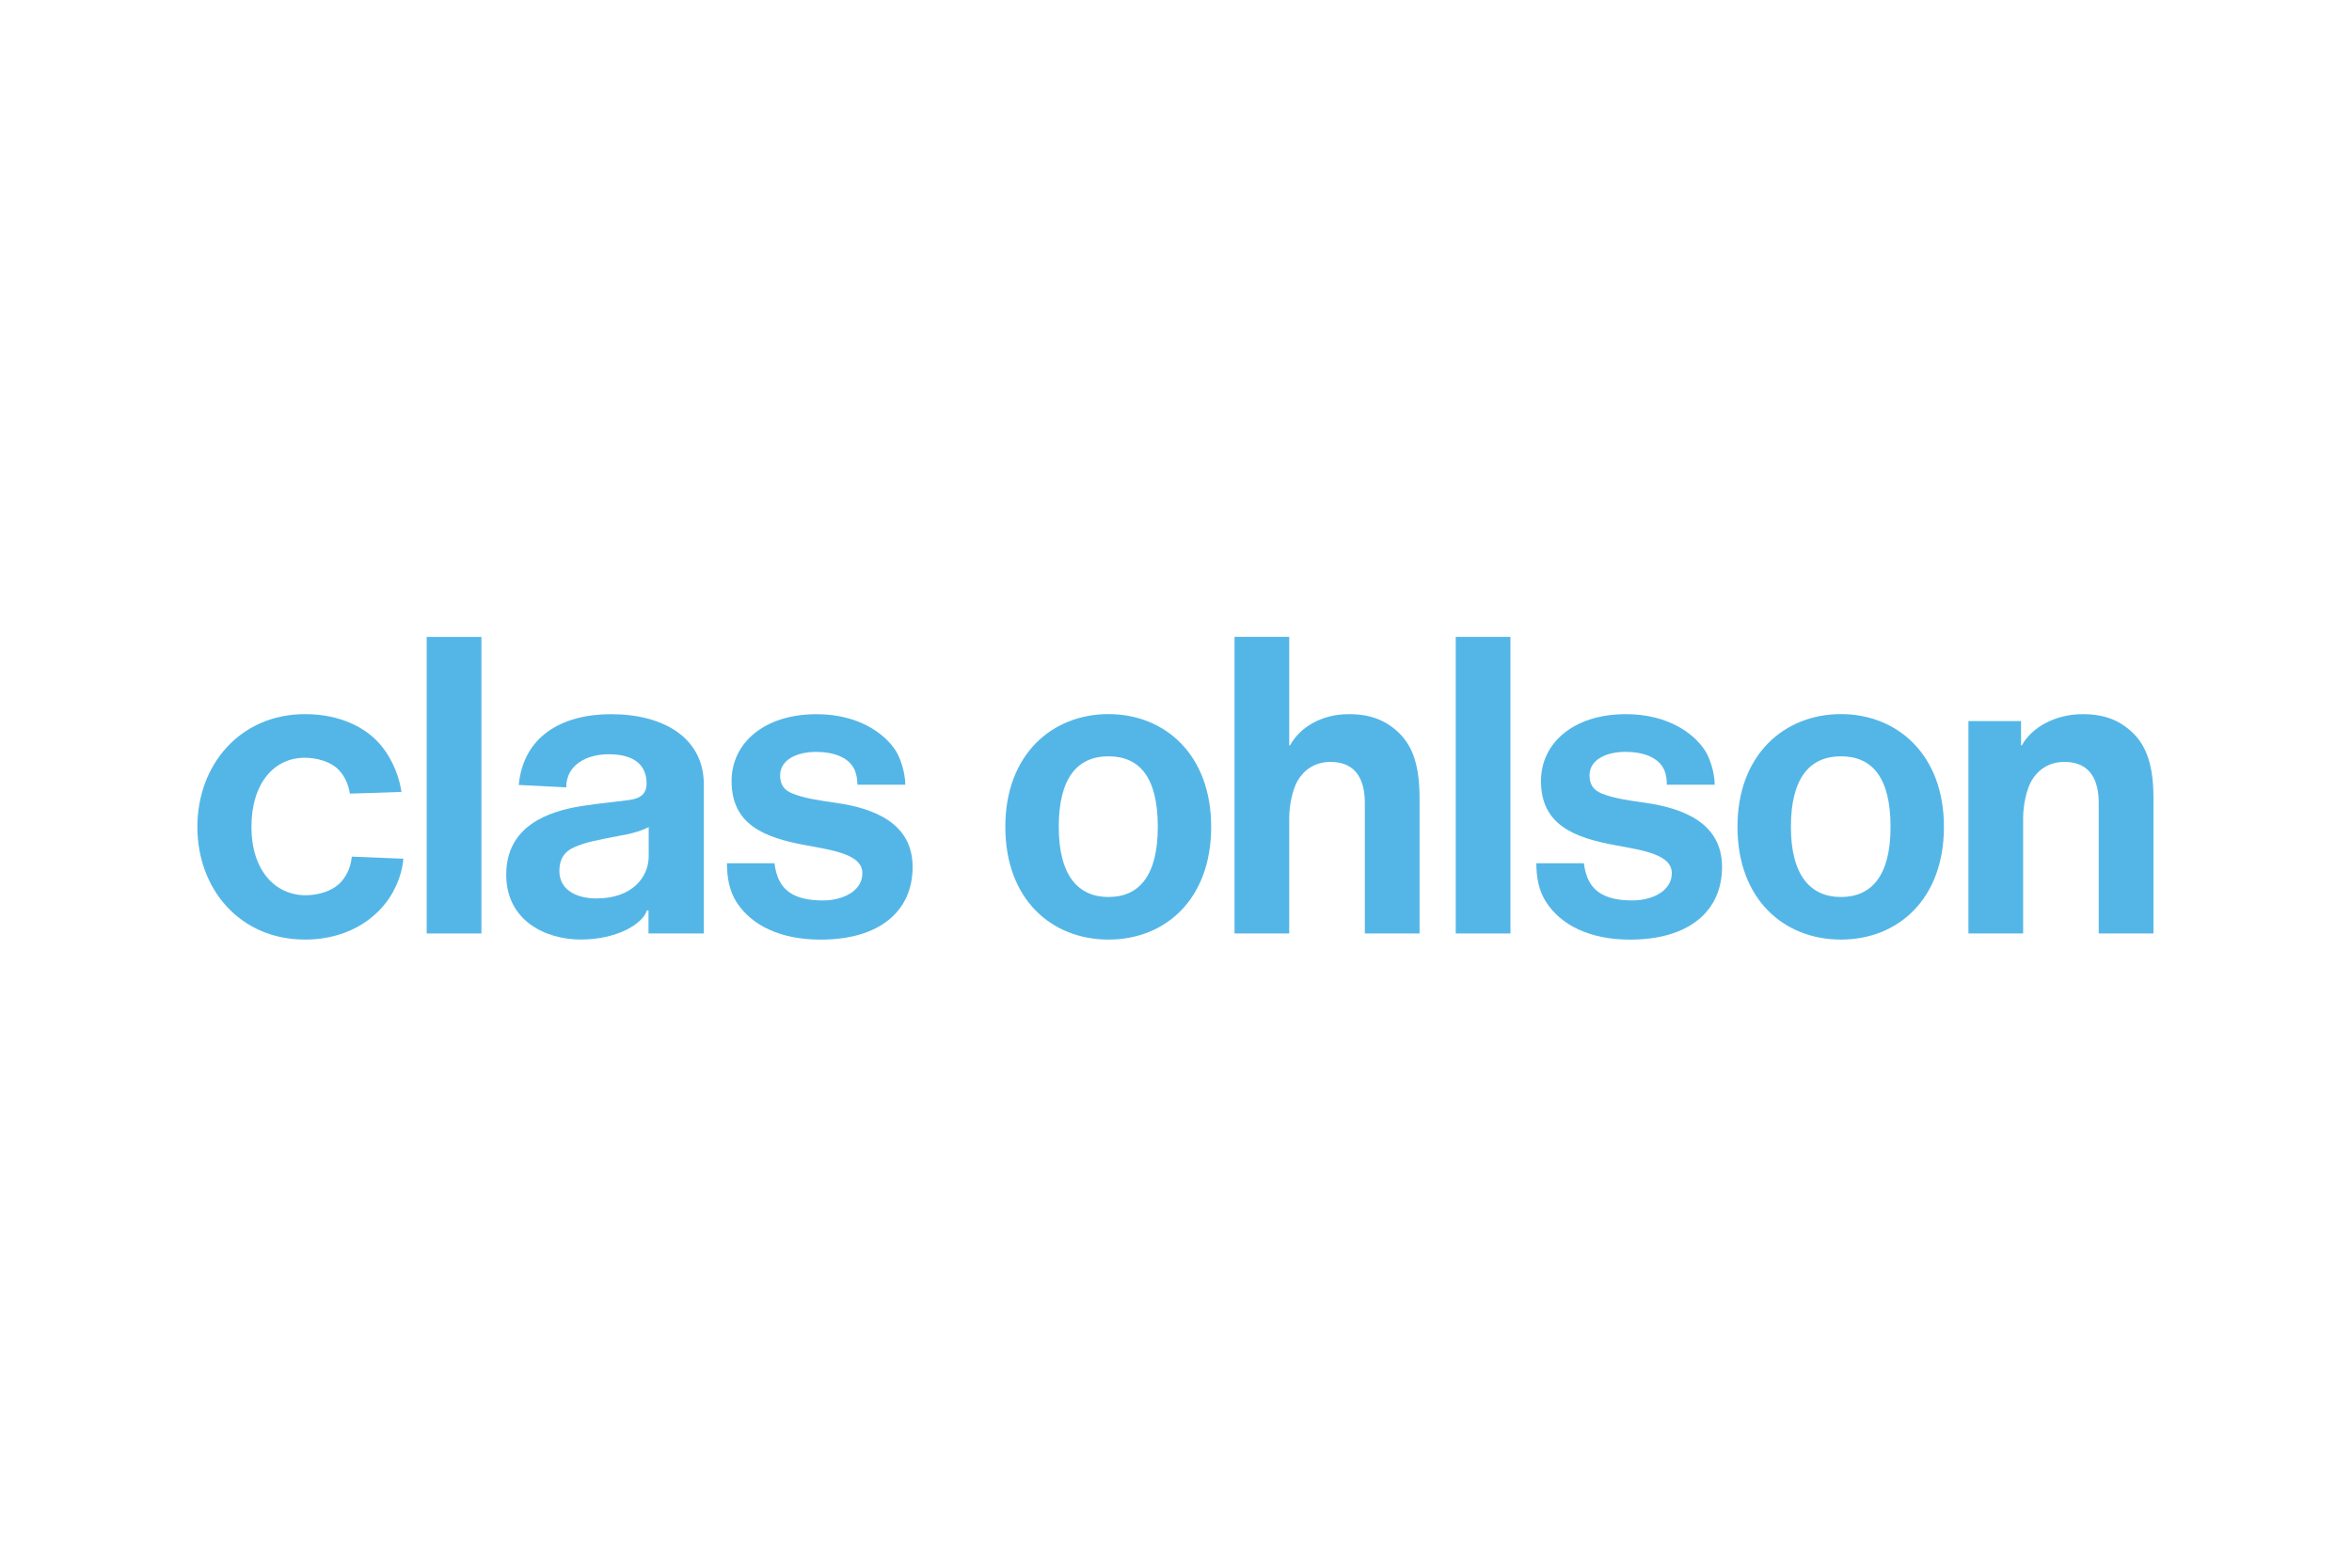 <svg width="240" height="160" viewBox="0 0 240 160" fill="none" xmlns="http://www.w3.org/2000/svg">
<path d="M20.14 84.391C20.14 78.061 24.497 72.885 31.129 72.885C34.696 72.885 37.332 74.251 38.811 75.996C40.187 77.621 40.783 79.543 40.965 80.824L35.701 80.999C35.545 79.985 35.133 79.14 34.511 78.52C33.752 77.76 32.396 77.336 31.094 77.336C27.977 77.336 25.658 79.938 25.658 84.391C25.658 88.844 28.083 91.371 31.194 91.371C32.451 91.371 33.806 90.958 34.586 90.227C35.303 89.554 35.779 88.609 35.9 87.429L41.159 87.64C41.076 88.609 40.8 89.629 40.321 90.603C39.032 93.335 35.9 95.894 31.124 95.894C24.457 95.894 20.14 90.72 20.14 84.391Z" fill="#54B6E7"/>
<path d="M43.542 65.005H49.125V95.273H43.542V65.005Z" fill="#54B6E7"/>
<path d="M66.173 92.919H66.005C65.584 94.333 62.886 95.89 59.267 95.89C55.628 95.89 51.657 93.939 51.657 89.278C51.657 84.29 55.931 82.811 59.354 82.265C61.251 81.961 63.594 81.765 64.361 81.624C65.179 81.477 65.649 81.201 65.869 80.628C65.935 80.456 65.98 80.216 65.98 79.965C65.98 78.236 64.902 76.98 62.113 76.98C59.878 76.98 57.781 78.039 57.779 80.359L52.935 80.113C53.403 75.162 57.311 72.89 62.358 72.89C67.65 72.89 71.821 75.263 71.821 80.07V95.273H66.173C66.173 95.271 66.173 92.919 66.173 92.919ZM59.506 86.124C58.539 86.469 57.08 86.836 57.08 88.897C57.08 90.772 58.733 91.695 60.872 91.695C64.49 91.695 66.194 89.543 66.194 87.387V84.407C65.678 84.703 64.787 84.985 63.996 85.149C63.205 85.314 60.473 85.779 59.506 86.124Z" fill="#54B6E7"/>
<path d="M75.184 92.114C74.43 90.953 74.184 89.603 74.176 88.104H79.029C79.109 88.768 79.275 89.414 79.559 89.942C80.235 91.213 81.588 91.901 83.982 91.901C85.894 91.901 87.997 91.013 87.997 89.118C87.997 87.245 85.199 86.81 82.283 86.277C77.947 85.493 74.651 84.145 74.651 79.715C74.651 75.808 78.012 72.89 83.313 72.89C87.67 72.89 90.332 74.921 91.419 76.646C91.876 77.368 92.365 78.828 92.379 80.092H87.496C87.484 79.55 87.397 78.968 87.171 78.501C86.541 77.204 84.901 76.74 83.277 76.74C81.29 76.74 79.604 77.549 79.604 79.141C79.604 80.075 79.998 80.621 80.797 80.958C81.991 81.462 83.469 81.676 85.332 81.944C89.184 82.501 93.124 84.001 93.124 88.483C93.124 93.016 89.729 95.9 83.732 95.9C79.659 95.9 76.7 94.452 75.184 92.114Z" fill="#54B6E7"/>
<path d="M102.584 84.386C102.584 76.972 107.384 72.882 113.11 72.882C118.835 72.882 123.59 76.983 123.59 84.386C123.59 91.791 118.908 95.895 113.11 95.895C107.312 95.895 102.584 91.802 102.584 84.386ZM113.11 77.19C109.94 77.19 108.037 79.396 108.037 84.386C108.037 89.378 110.031 91.549 113.11 91.549C116.183 91.549 118.143 89.445 118.143 84.386C118.143 79.328 116.274 77.19 113.11 77.19Z" fill="#54B6E7"/>
<path d="M139.269 95.273V81.941C139.269 79.823 138.535 77.761 135.774 77.761C134.119 77.761 133.028 78.638 132.417 79.67C131.923 80.505 131.554 82.12 131.554 83.497V95.273H125.972V65H131.554V76.076H131.634C132.64 74.221 134.865 72.887 137.632 72.887C139.854 72.887 141.376 73.517 142.673 74.727C144.244 76.191 144.852 78.338 144.852 81.457V95.273H139.269Z" fill="#54B6E7"/>
<path d="M148.546 65H154.127V95.273H148.546V65Z" fill="#54B6E7"/>
<path d="M157.735 92.016C157.014 90.875 156.776 89.565 156.769 88.102H161.622C161.701 88.746 161.861 89.381 162.133 89.902C162.806 91.197 164.164 91.899 166.576 91.899C168.486 91.899 170.59 91.01 170.59 89.117C170.59 87.24 167.793 86.807 164.876 86.273C160.54 85.489 157.244 84.142 157.244 79.71C157.244 75.803 160.606 72.887 165.904 72.887C170.283 72.887 172.943 74.934 174.03 76.677C174.474 77.39 174.96 78.838 174.972 80.087H170.089C170.082 79.599 170.026 79.051 169.833 78.61C169.235 77.231 167.556 76.735 165.87 76.735C163.883 76.735 162.196 77.544 162.196 79.136C162.196 80.106 162.623 80.66 163.484 81.003C164.677 81.481 166.123 81.685 167.924 81.939C171.776 82.498 175.719 83.997 175.719 88.48C175.719 93.014 172.322 95.899 166.326 95.899C162.2 95.899 159.243 94.399 157.735 92.016Z" fill="#54B6E7"/>
<path d="M214.157 95.273V81.941C214.157 79.823 213.423 77.761 210.662 77.761C209.006 77.761 207.916 78.638 207.306 79.67C206.812 80.505 206.442 82.12 206.442 83.497V95.273H200.86V73.593H206.23V76.076H206.31C207.316 74.221 209.752 72.887 212.52 72.887C214.743 72.887 216.264 73.517 217.561 74.727C219.132 76.191 219.74 78.338 219.74 81.457V95.273H214.157Z" fill="#54B6E7"/>
<path d="M177.293 84.386C177.293 76.972 182.123 72.882 187.849 72.882C193.574 72.882 198.361 76.983 198.361 84.386C198.361 91.791 193.646 95.895 187.849 95.895C182.051 95.895 177.293 91.802 177.293 84.386ZM187.849 77.19C184.679 77.19 182.745 79.396 182.745 84.386C182.745 89.378 184.772 91.549 187.849 91.549C190.923 91.549 192.913 89.445 192.913 84.386C192.913 79.328 191.014 77.19 187.849 77.19Z" fill="#54B6E7"/>
</svg>
